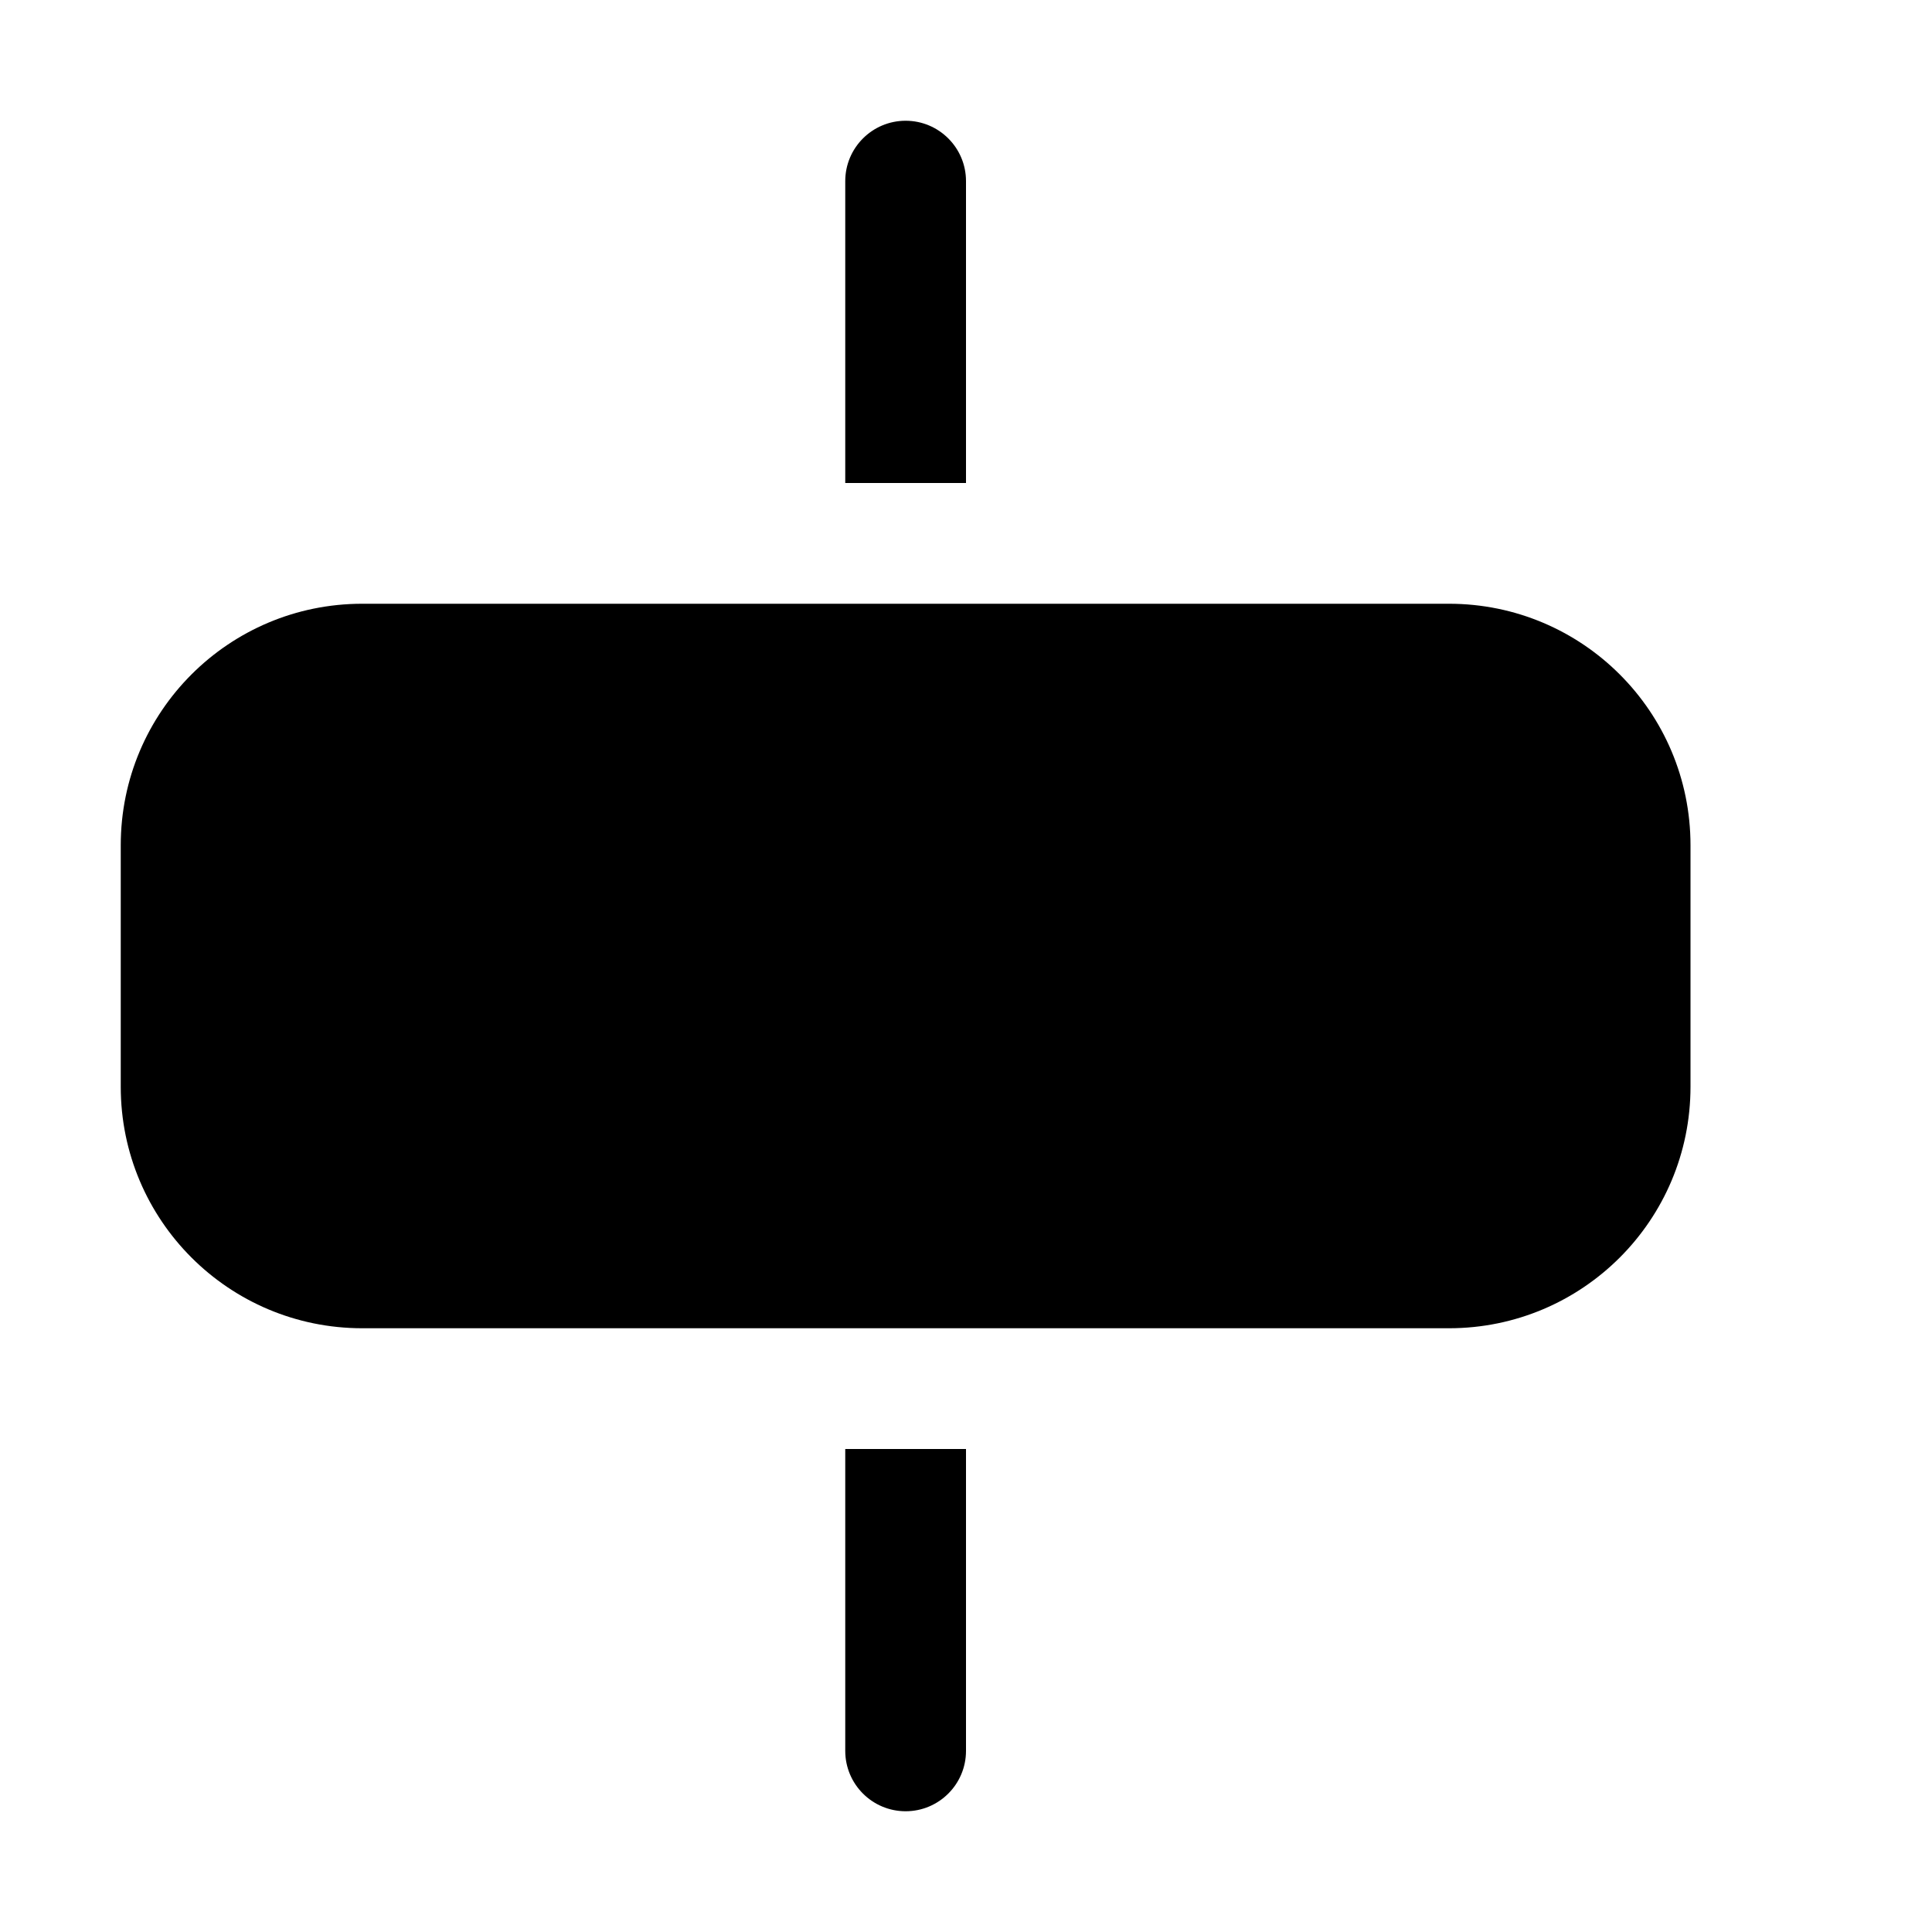 <svg xmlns="http://www.w3.org/2000/svg" width="16" height="16" viewBox="0 0 16 16"><path d="M8,4 L7,4 L7,1.5 C7,1.224 7.224,1 7.5,1 C7.776,1 8,1.224 8,1.5 L8,4 Z M8,12 L8,14.5 C8,14.776 7.776,15 7.5,15 C7.224,15 7,14.776 7,14.5 L7,12 L8,12 Z M3,5 L12,5 C13.105,5 14,5.895 14,7 L14,9 C14,10.105 13.105,11 12,11 L3,11 C1.895,11 1,10.105 1,9 L1,7 C1,5.895 1.895,5 3,5 Z"/></svg>
